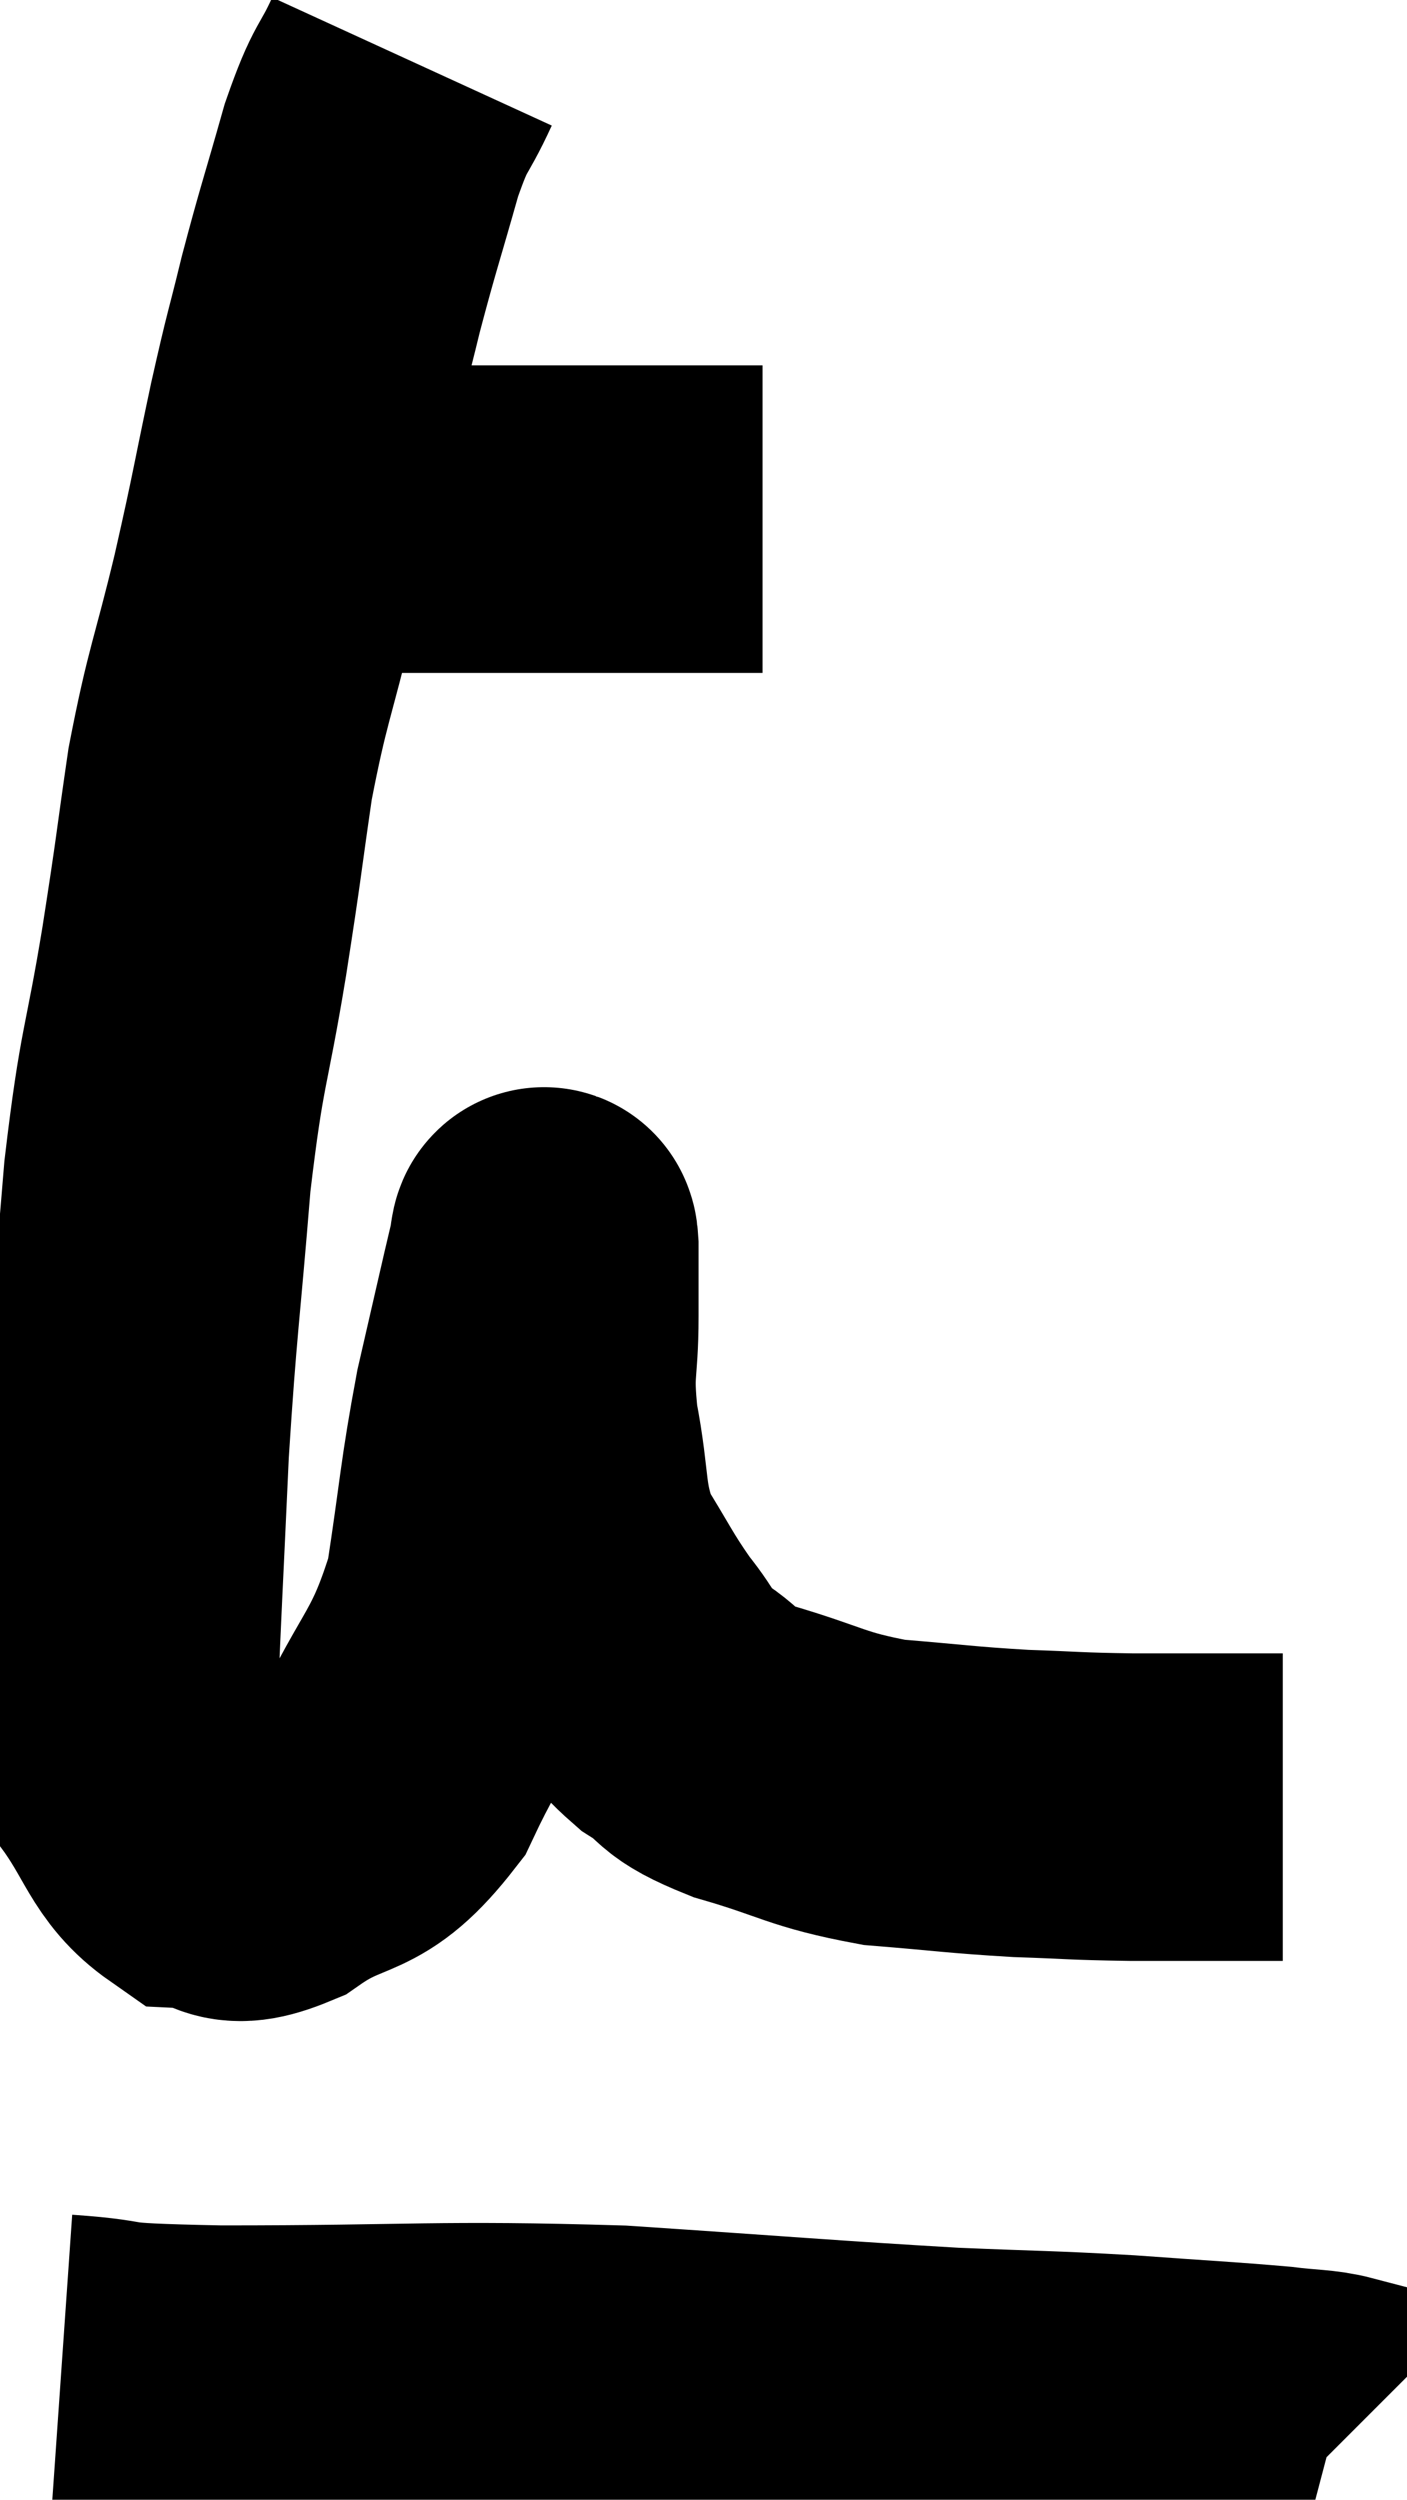 <svg xmlns="http://www.w3.org/2000/svg" viewBox="7.28 2.24 22.88 40.64" width="22.88" height="40.64"><path d="M 11.58 10.68 C 12.12 10.68, 12.09 10.68, 12.66 10.68 C 13.26 10.68, 12.9 10.68, 13.86 10.68 C 15.18 10.68, 15.21 10.68, 16.5 10.68 C 17.76 10.68, 18.3 10.68, 19.02 10.68 C 19.2 10.68, 19.29 10.68, 19.38 10.68 C 19.38 10.68, 19.305 10.68, 19.38 10.68 C 19.53 10.68, 19.605 10.68, 19.68 10.68 L 19.68 10.68" fill="none" stroke="black" stroke-width="5"></path><path d="M 13.98 3.24 C 13.65 3.96, 13.65 3.735, 13.32 4.68 C 12.99 5.85, 12.945 5.94, 12.66 7.02 C 12.42 8.01, 12.45 7.8, 12.18 9 C 11.88 10.41, 11.91 10.365, 11.58 11.82 C 11.22 13.32, 11.145 13.35, 10.86 14.82 C 10.65 16.26, 10.695 16.065, 10.44 17.7 C 10.14 19.53, 10.08 19.335, 9.84 21.36 C 9.66 23.58, 9.615 23.685, 9.48 25.8 C 9.39 27.81, 9.345 28.575, 9.3 29.82 C 9.3 30.3, 9 30.135, 9.3 30.78 C 9.9 31.59, 9.9 31.98, 10.5 32.4 C 11.1 32.43, 10.905 32.79, 11.7 32.46 C 12.69 31.77, 12.84 32.16, 13.68 31.08 C 14.37 29.61, 14.595 29.655, 15.06 28.14 C 15.3 26.58, 15.285 26.385, 15.54 25.02 C 15.81 23.85, 15.93 23.31, 16.08 22.68 C 16.11 22.59, 16.125 22.26, 16.14 22.5 C 16.14 23.07, 16.14 22.905, 16.14 23.64 C 16.14 24.54, 16.035 24.45, 16.14 25.44 C 16.35 26.52, 16.23 26.7, 16.56 27.6 C 17.01 28.32, 17.04 28.44, 17.46 29.04 C 17.85 29.52, 17.76 29.58, 18.24 30 C 18.81 30.36, 18.525 30.375, 19.38 30.72 C 20.52 31.05, 20.535 31.17, 21.66 31.38 C 22.77 31.47, 22.875 31.5, 23.88 31.56 C 24.78 31.59, 24.705 31.605, 25.68 31.62 C 26.73 31.62, 27.165 31.62, 27.78 31.62 C 27.96 31.62, 28.05 31.62, 28.14 31.62 L 28.14 31.62" fill="none" stroke="black" stroke-width="5"></path><path d="M 8.28 40.74 C 9.57 40.83, 8.595 40.875, 10.86 40.92 C 14.1 40.92, 14.37 40.83, 17.34 40.92 C 20.04 41.1, 20.685 41.16, 22.74 41.28 C 24.15 41.34, 24.24 41.325, 25.56 41.4 C 26.79 41.49, 27.165 41.505, 28.02 41.58 C 28.5 41.64, 28.695 41.625, 28.98 41.7 L 29.16 41.88" fill="none" stroke="black" stroke-width="5"></path></svg>